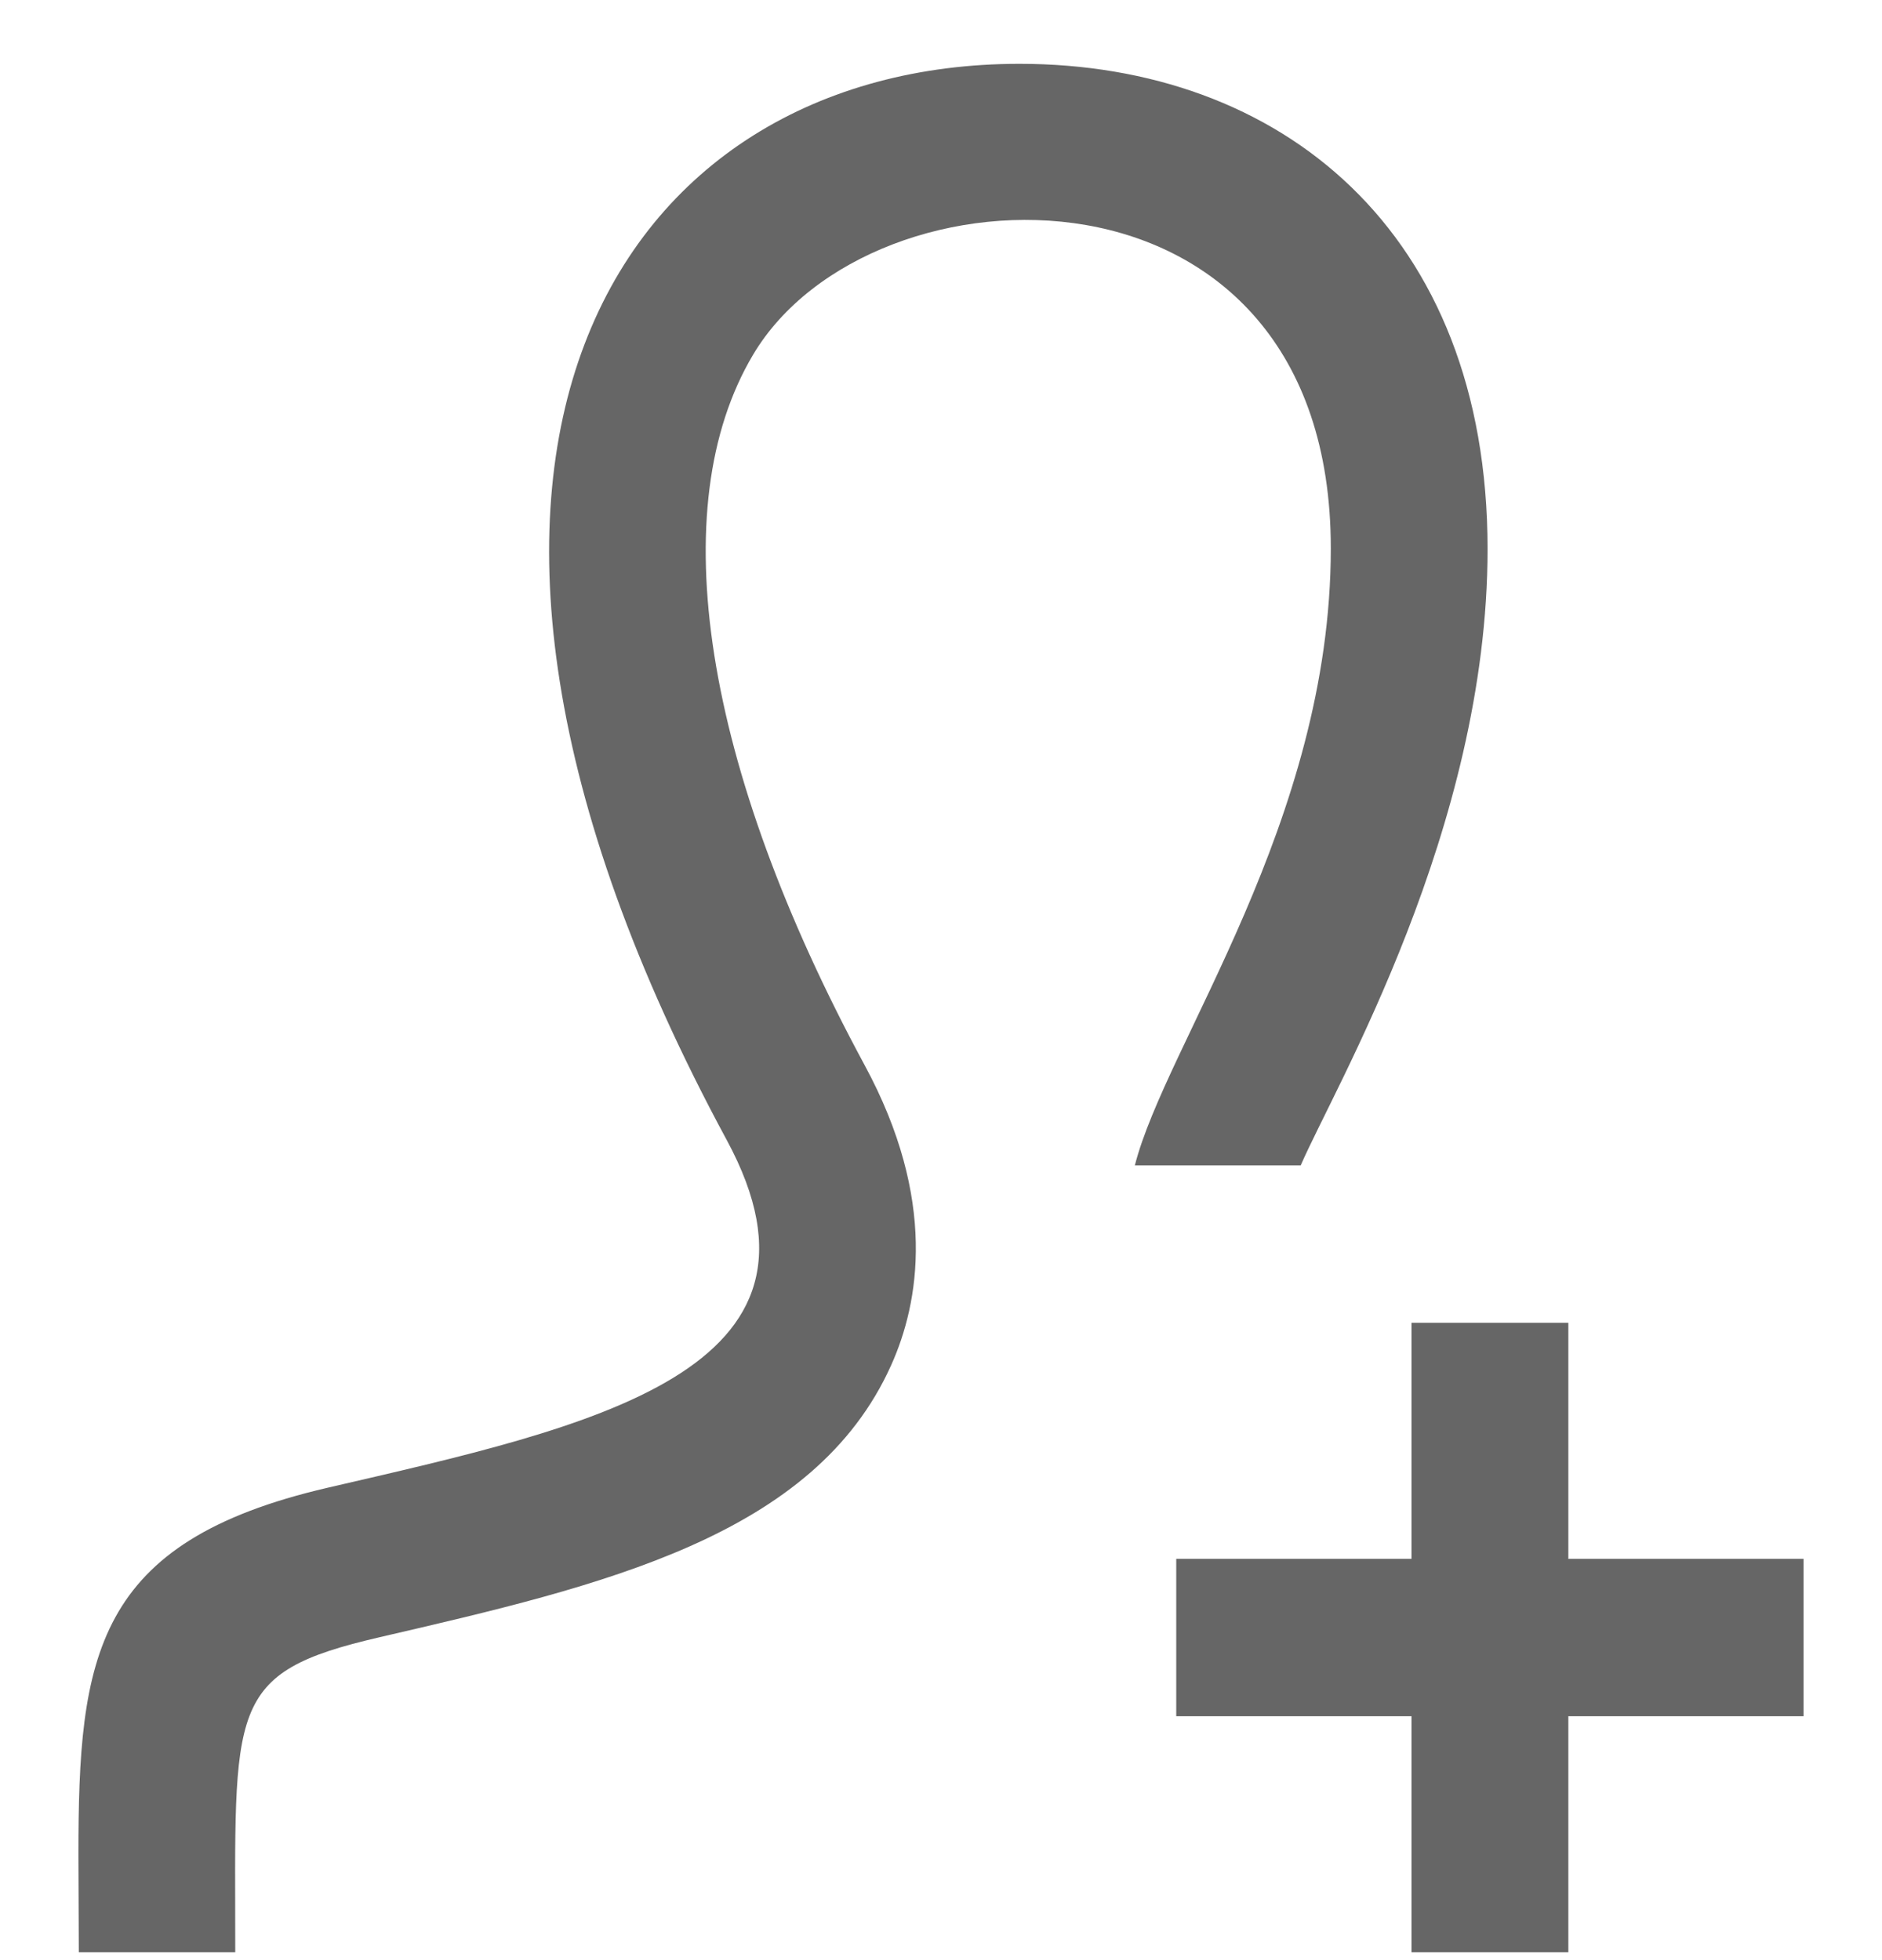 <svg width="24" height="25" viewBox="0 0 24 25" fill="none" xmlns="http://www.w3.org/2000/svg">
<path d="M9.602 4.527C8.448 6.471 8.967 9.773 11.026 13.585C11.956 15.303 11.723 16.616 11.364 17.413C10.382 19.599 7.689 20.222 4.839 20.882C2.875 21.337 3 21.755 3 24.9H1.005L1 23.655C1 21.126 1.199 19.665 4.178 18.975C7.543 18.195 10.866 17.497 9.268 14.541C4.535 5.781 7.918 0.814 13 0.814C16.321 0.814 18.97 2.939 18.97 7.003C18.97 10.571 17.021 13.861 16.587 14.864H14.472C14.864 13.323 16.971 10.483 16.971 6.994C16.971 1.823 11.104 1.991 9.602 4.527V4.527ZM23 19.882H20V16.871H18V19.882H15V21.889H18V24.9H20V21.889H23V19.882Z" fill="black" fill-opacity="0.6"/>
</svg>
